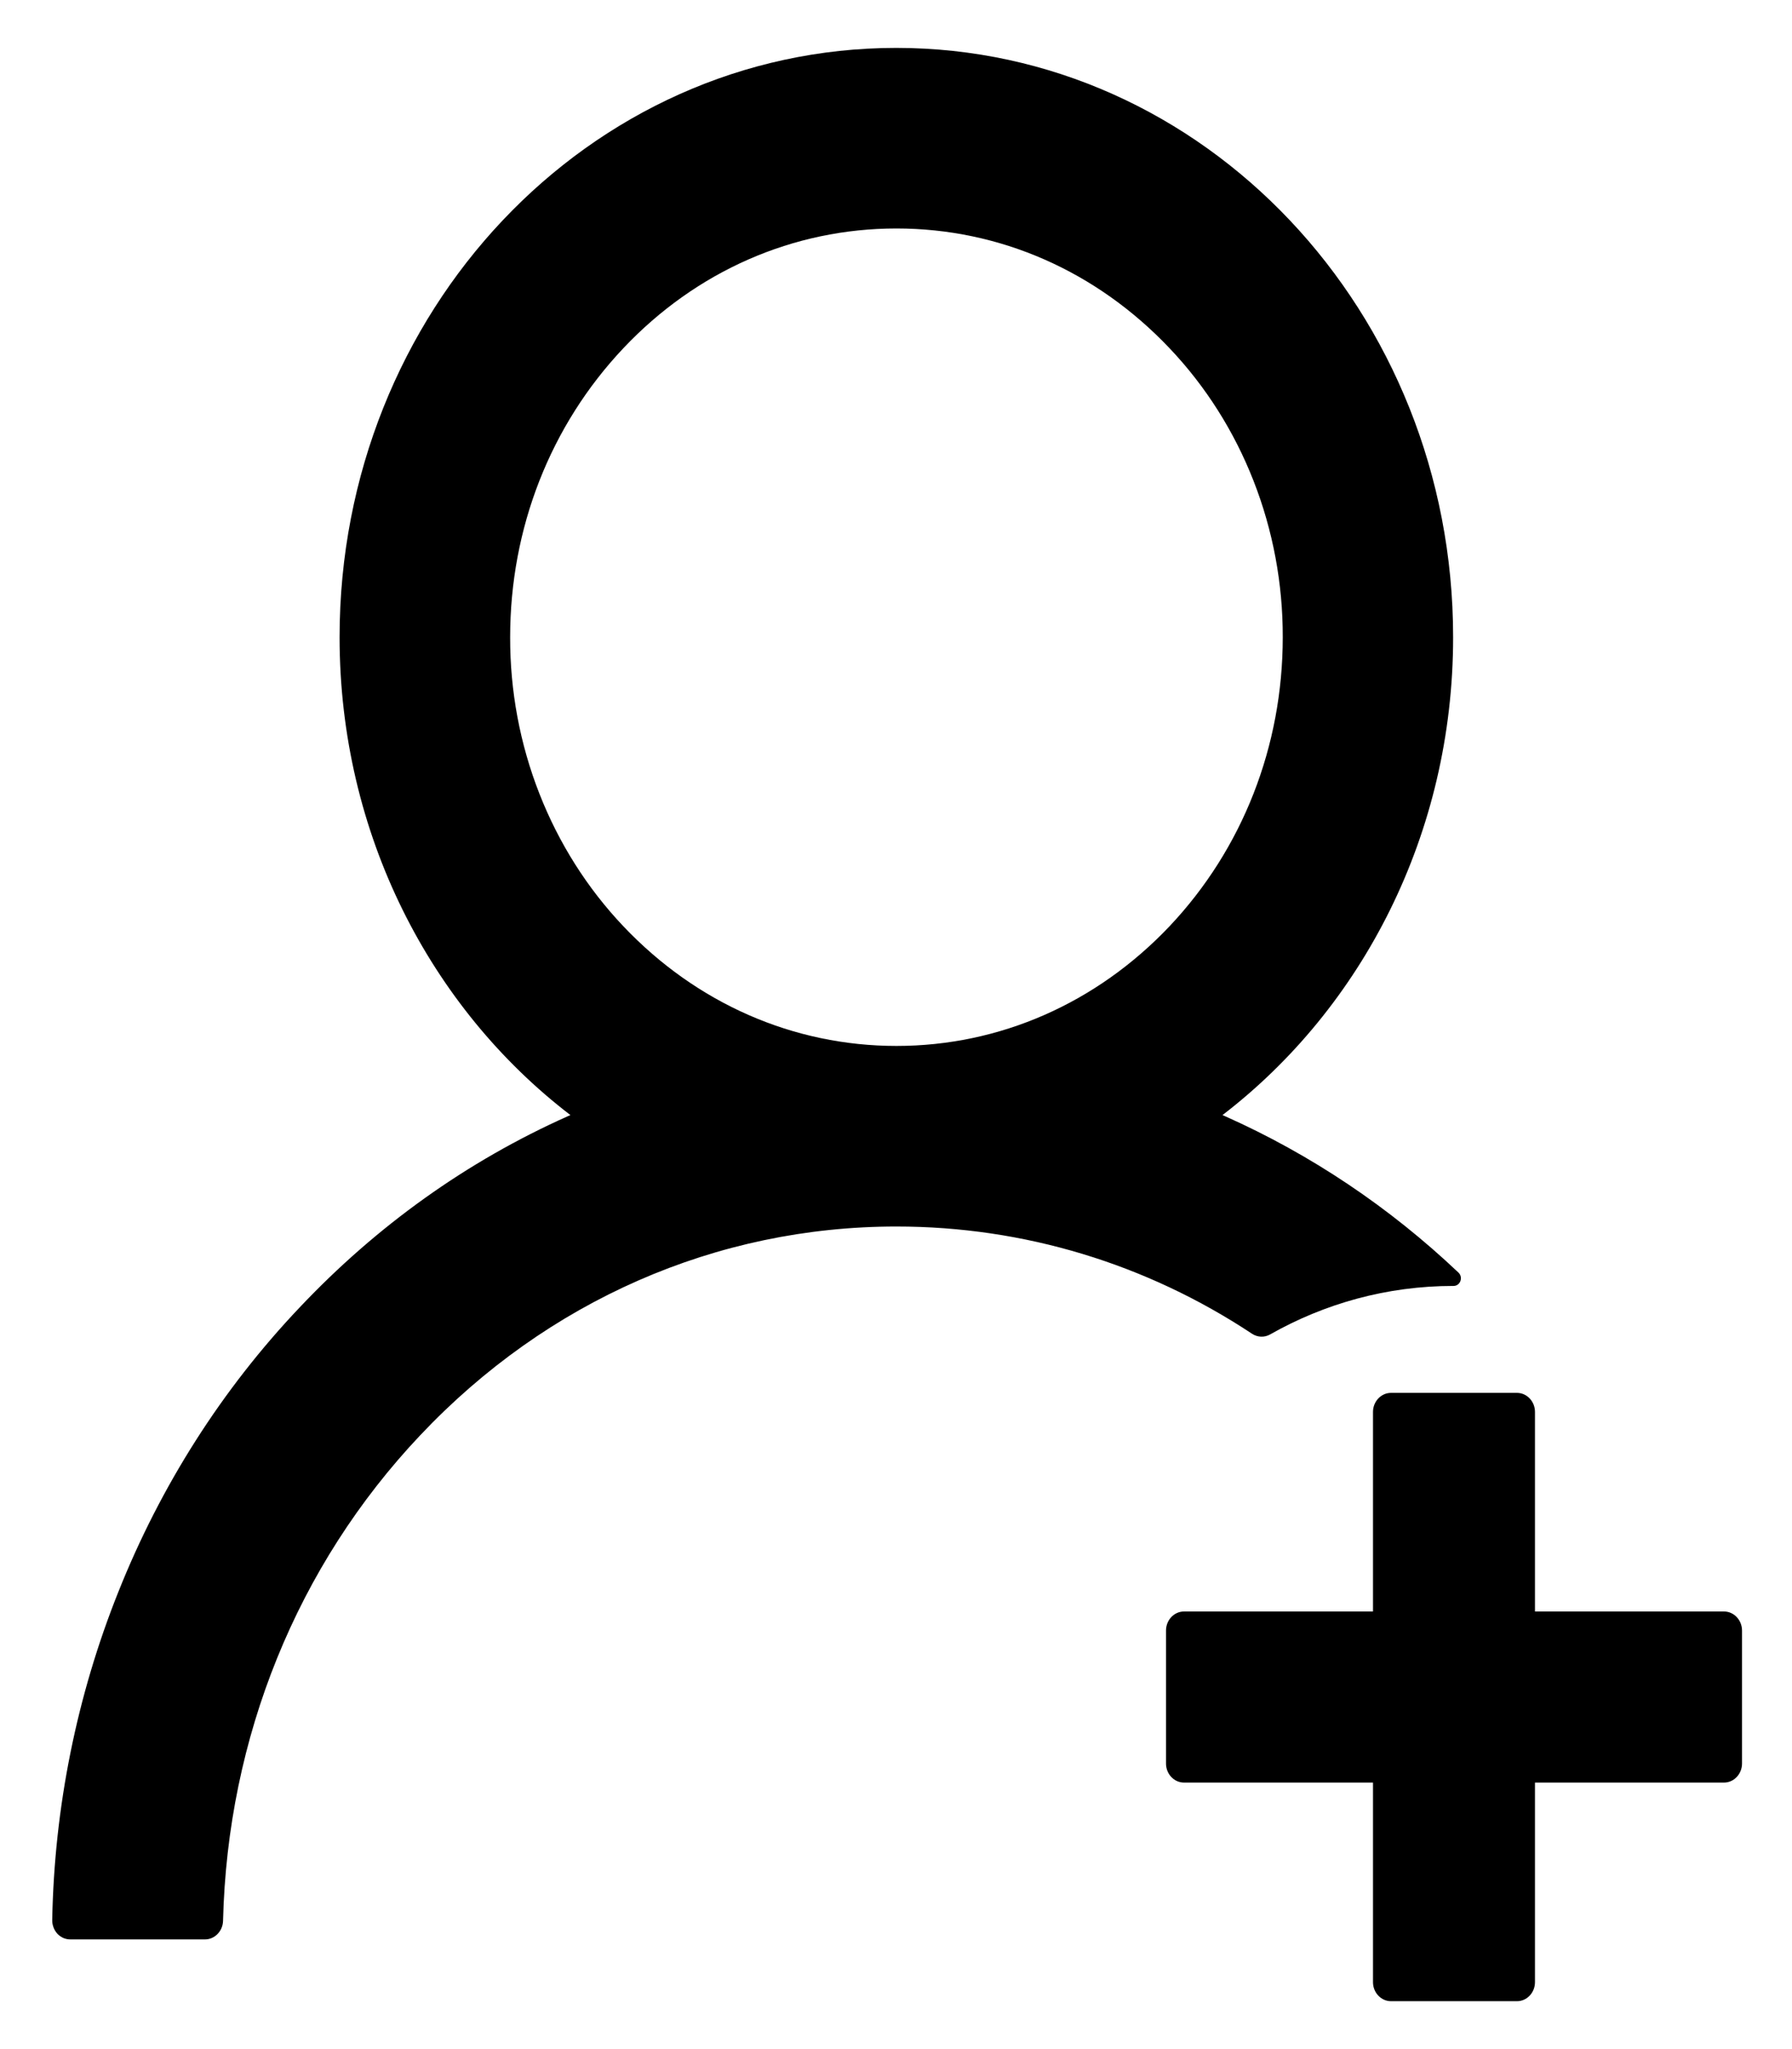 <svg width="28" height="32" viewBox="0 0 28 32" fill="none" xmlns="http://www.w3.org/2000/svg">
<path d="M19.846 20.839C20.697 20.357 21.671 20.082 22.708 20.082H22.712C22.817 20.082 22.866 19.948 22.789 19.874C21.71 18.852 20.479 18.027 19.143 17.432C19.129 17.425 19.115 17.421 19.101 17.414C21.284 15.74 22.705 13.02 22.705 9.951C22.705 4.867 18.809 0.748 14.004 0.748C9.198 0.748 5.306 4.867 5.306 9.951C5.306 13.02 6.726 15.74 8.913 17.414C8.899 17.421 8.885 17.425 8.871 17.432C7.299 18.134 5.889 19.14 4.677 20.423C3.471 21.694 2.511 23.2 1.85 24.858C1.2 26.481 0.849 28.221 0.816 29.983C0.815 30.022 0.822 30.062 0.836 30.099C0.85 30.136 0.87 30.169 0.896 30.198C0.922 30.226 0.954 30.248 0.988 30.264C1.023 30.279 1.06 30.287 1.098 30.287H3.204C3.355 30.287 3.481 30.157 3.485 29.998C3.555 27.133 4.641 24.45 6.564 22.416C8.551 20.312 11.195 19.154 14.007 19.154C16 19.154 17.913 19.737 19.562 20.828C19.604 20.856 19.653 20.872 19.703 20.874C19.753 20.876 19.802 20.864 19.846 20.839ZM14.007 16.334C12.397 16.334 10.882 15.67 9.739 14.464C9.177 13.872 8.731 13.168 8.428 12.394C8.124 11.62 7.969 10.789 7.971 9.951C7.971 8.248 8.6 6.645 9.739 5.439C10.878 4.233 12.393 3.568 14.007 3.568C15.621 3.568 17.132 4.233 18.275 5.439C18.837 6.031 19.283 6.734 19.586 7.508C19.89 8.283 20.045 9.113 20.043 9.951C20.043 11.655 19.414 13.258 18.275 14.464C17.132 15.67 15.617 16.334 14.007 16.334ZM26.938 25.166H23.984V22.049C23.984 21.886 23.858 21.752 23.703 21.752H21.734C21.58 21.752 21.453 21.886 21.453 22.049V25.166H18.5C18.345 25.166 18.219 25.3 18.219 25.463V27.541C18.219 27.704 18.345 27.838 18.5 27.838H21.453V30.955C21.453 31.118 21.58 31.252 21.734 31.252H23.703C23.858 31.252 23.984 31.118 23.984 30.955V27.838H26.938C27.092 27.838 27.219 27.704 27.219 27.541V25.463C27.219 25.3 27.092 25.166 26.938 25.166Z" fill="black"/>
</svg>
